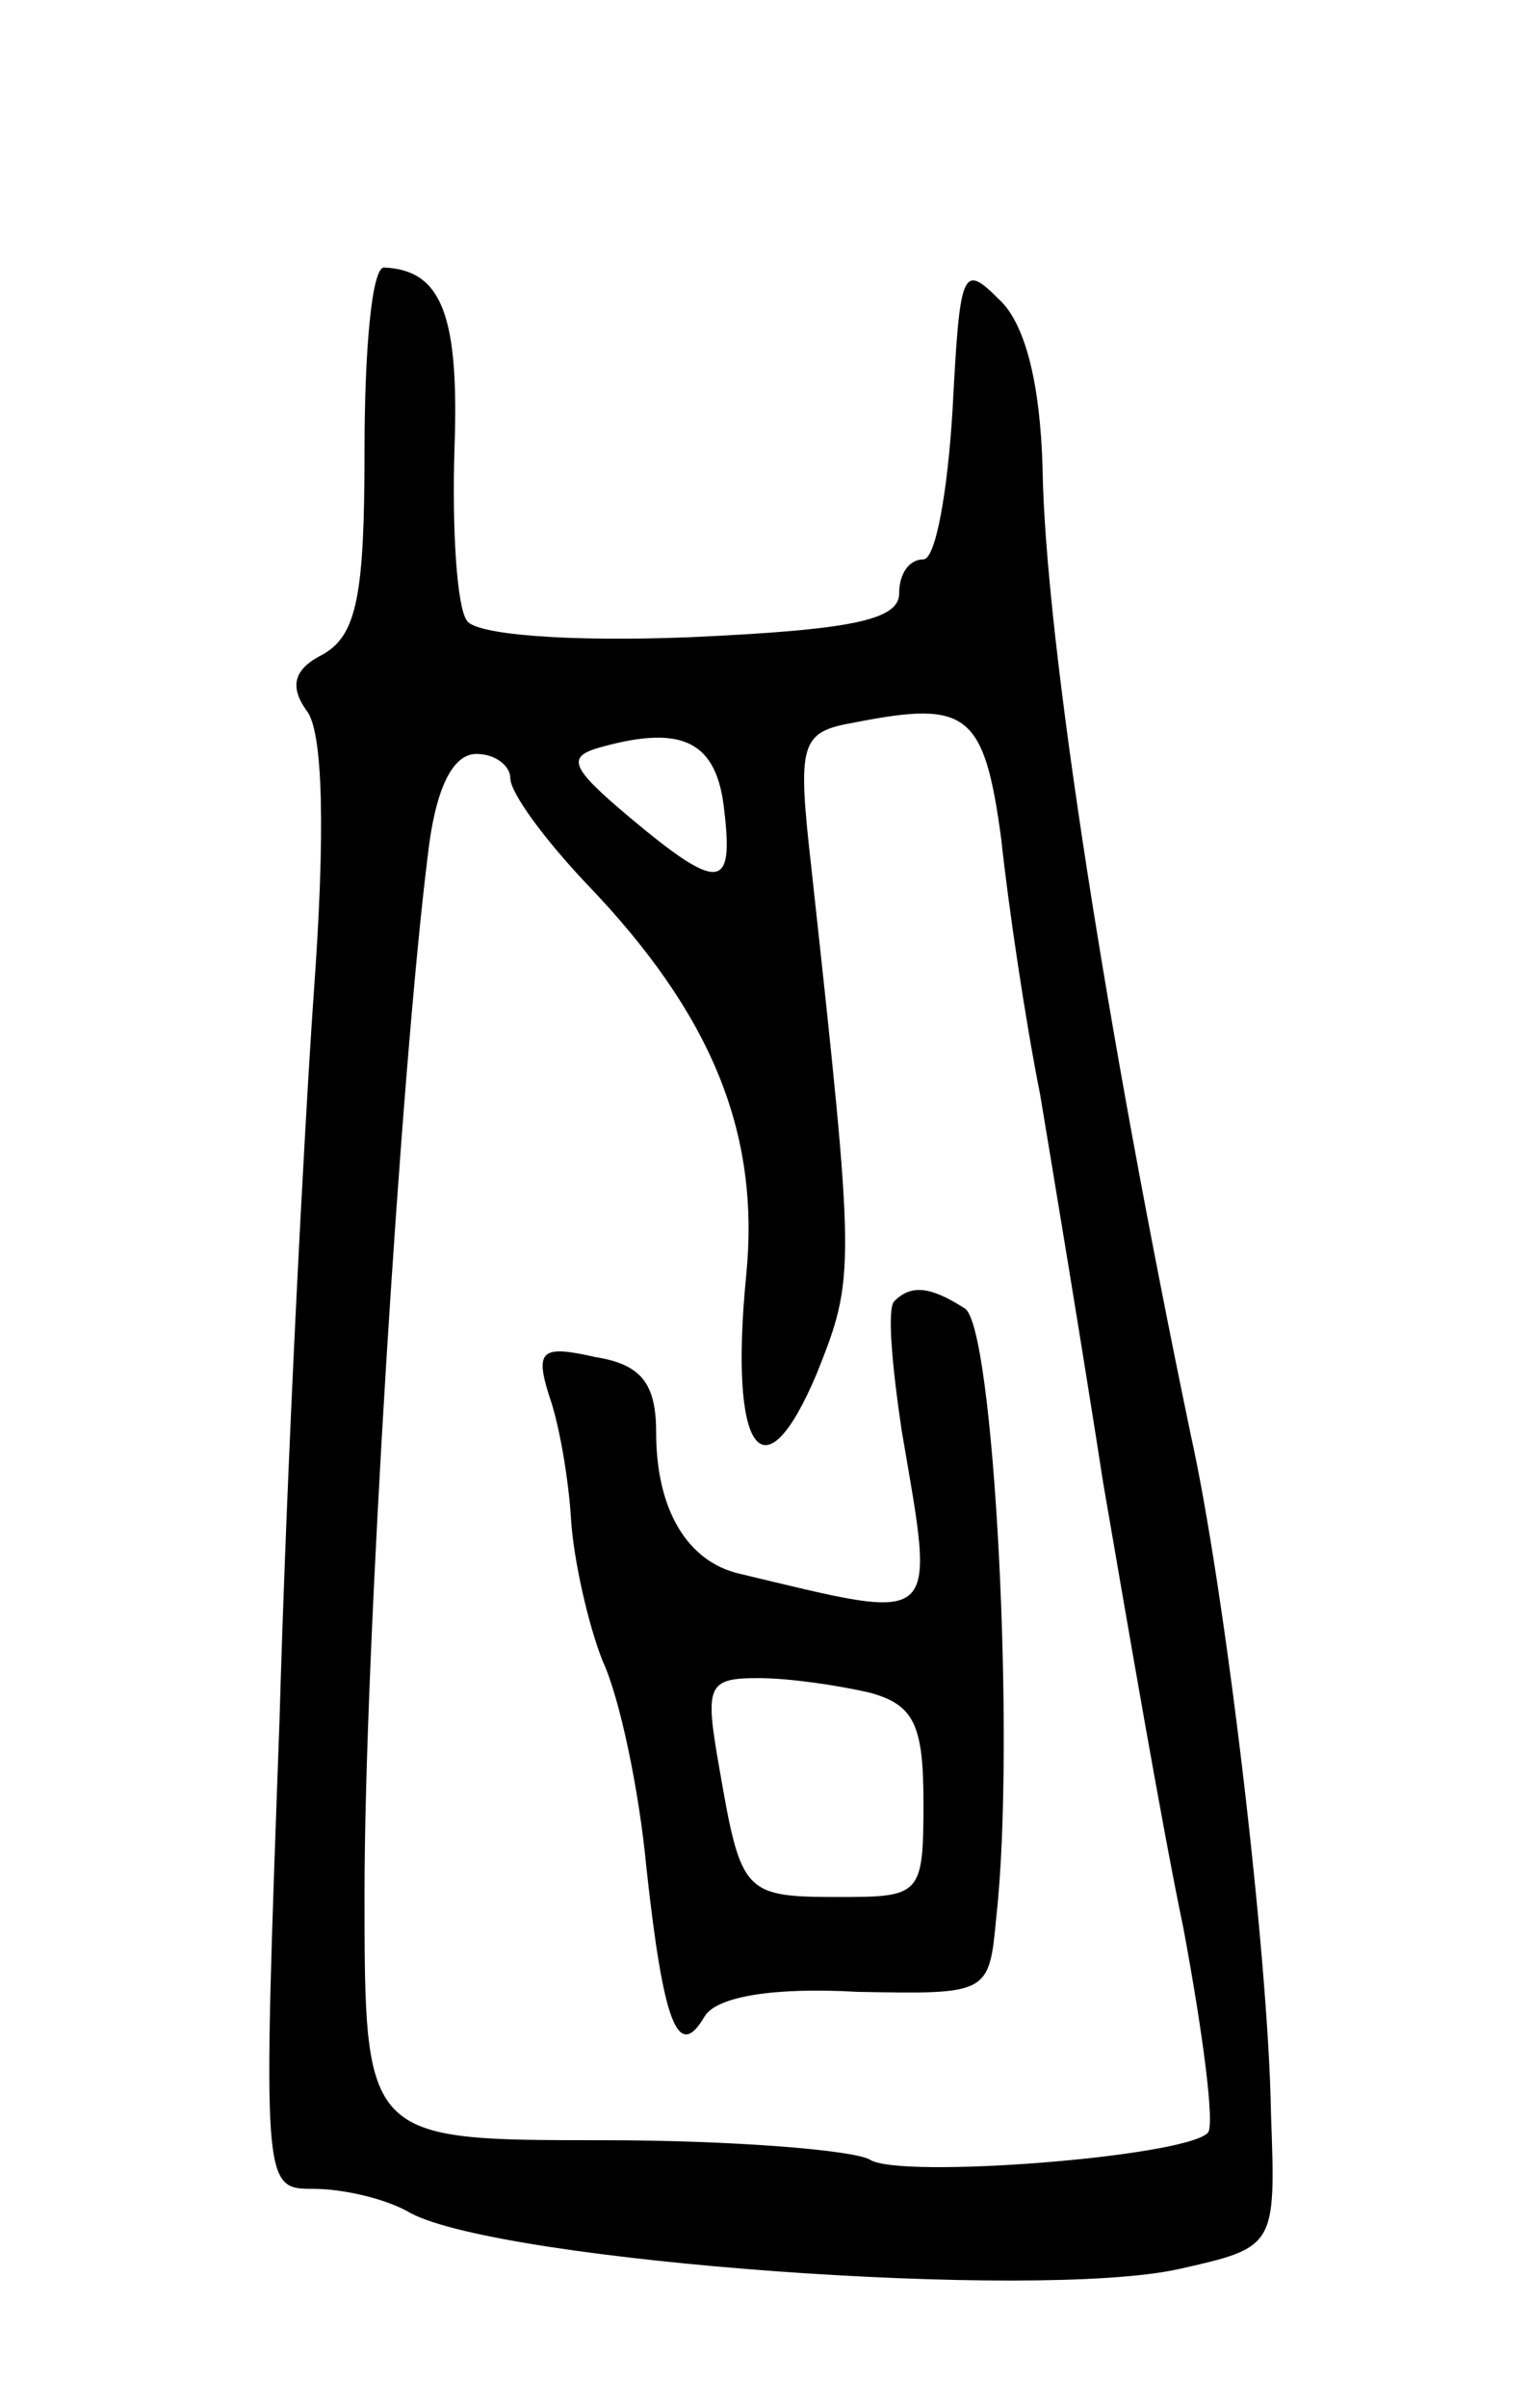 <svg version="1.0" xmlns="http://www.w3.org/2000/svg"
 width="63pt" height="99pt" viewBox="0 0 63 99"
 preserveAspectRatio="xMidYMid meet">
<g transform="translate(0,99) scale(0.1,-0.1)"
fill="#000000" stroke="none">
<path d="M150 805 c0 -59 -3 -76 -17 -84 -12 -6 -14 -13 -7 -23 7 -8 8 -50 3
-118 -4 -58 -11 -192 -14 -298 -7 -192 -7 -192 14 -192 12 0 30 -4 40 -10 38
-20 257 -36 316 -23 40 9 40 9 38 64 -1 65 -19 216 -33 279 -34 163 -60 327
-61 398 -1 34 -7 59 -18 69 -15 15 -16 12 -19 -45 -2 -34 -7 -62 -12 -62 -6 0
-10 -6 -10 -14 0 -11 -20 -15 -86 -18 -50 -2 -89 1 -92 7 -4 6 -6 37 -5 70 2
55 -5 74 -29 75 -5 0 -8 -34 -8 -75z m262 -160 c3 -28 10 -75 16 -105 5 -30
17 -102 26 -160 10 -58 24 -140 33 -183 8 -43 13 -81 10 -84 -10 -10 -127 -19
-139 -11 -7 4 -57 8 -110 8 -98 0 -98 0 -98 102 0 98 15 338 26 426 3 27 10
42 20 42 8 0 14 -5 14 -10 0 -6 14 -25 31 -43 52 -54 72 -103 66 -162 -7 -72
7 -92 29 -40 16 40 16 42 -2 207 -6 53 -5 57 18 61 46 9 53 4 60 -48z m-114
12 c4 -33 -2 -34 -39 -3 -25 21 -26 25 -11 29 33 9 47 2 50 -26z"/>
<path d="M368 455 c-3 -3 -1 -26 3 -53 14 -82 17 -79 -67 -59 -21 5 -34 26
-34 58 0 20 -6 28 -25 31 -22 5 -25 3 -19 -16 4 -11 8 -34 9 -51 1 -16 7 -43
13 -58 7 -15 15 -53 18 -85 7 -64 13 -80 24 -61 5 8 28 12 63 10 54 -1 54 -1
57 31 8 72 -1 243 -13 250 -14 9 -22 10 -29 3z m-10 -161 c18 -5 22 -13 22
-45 0 -38 -1 -39 -34 -39 -40 0 -41 1 -50 53 -6 34 -5 37 16 37 13 0 33 -3 46
-6z"/>
</g>
</svg>
